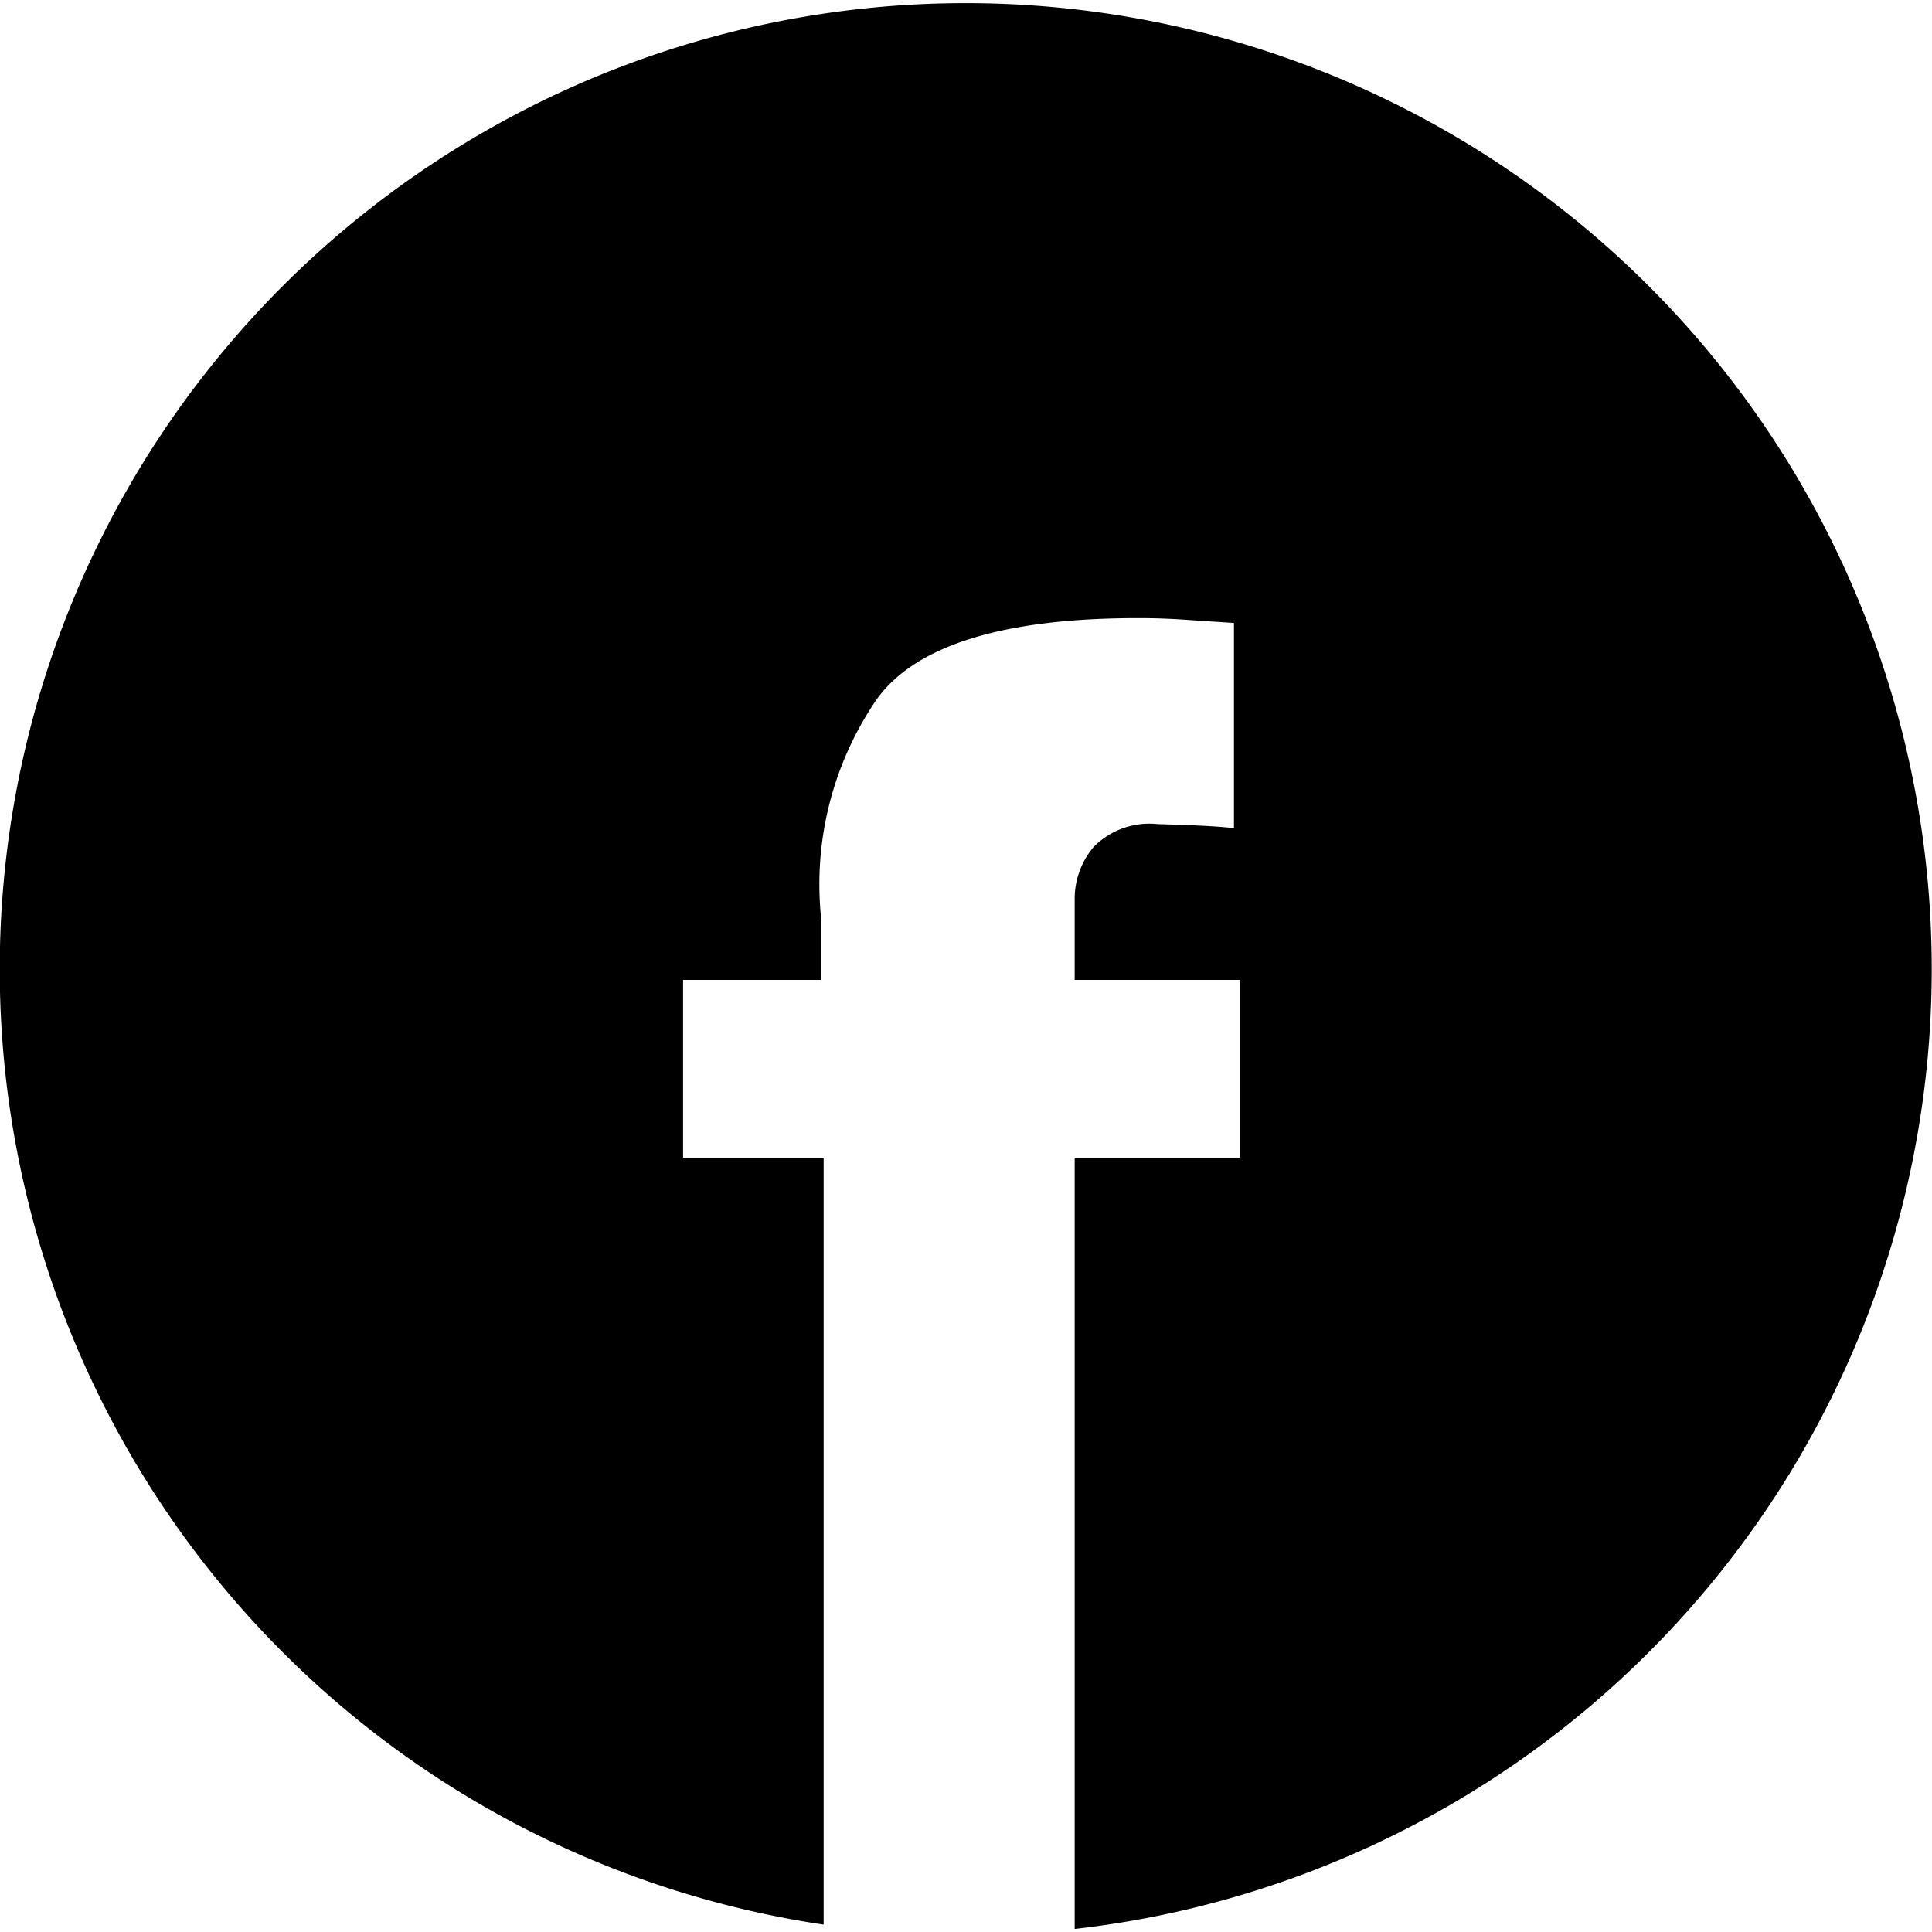 <svg xmlns="http://www.w3.org/2000/svg" viewBox="12 312 16 15.95" width="20" height="20">
    <path data-name="Subtraction 1" d="M20.9 327.95v-6.388h1.37v-1.472H20.9v-.674a.666.666 0 0 1 .158-.428.649.649 0 0 1 .529-.188c.318.009.515.019.632.034v-1.7l-.367-.024a5.51 5.51 0 0 0-.431-.016c-1.152 0-1.889.242-2.191.718a2.71 2.71 0 0 0-.43 1.765v.513h-1.143v1.472h1.164v6.352a8 8 0 1 1 2.079.036z"/>
</svg>
